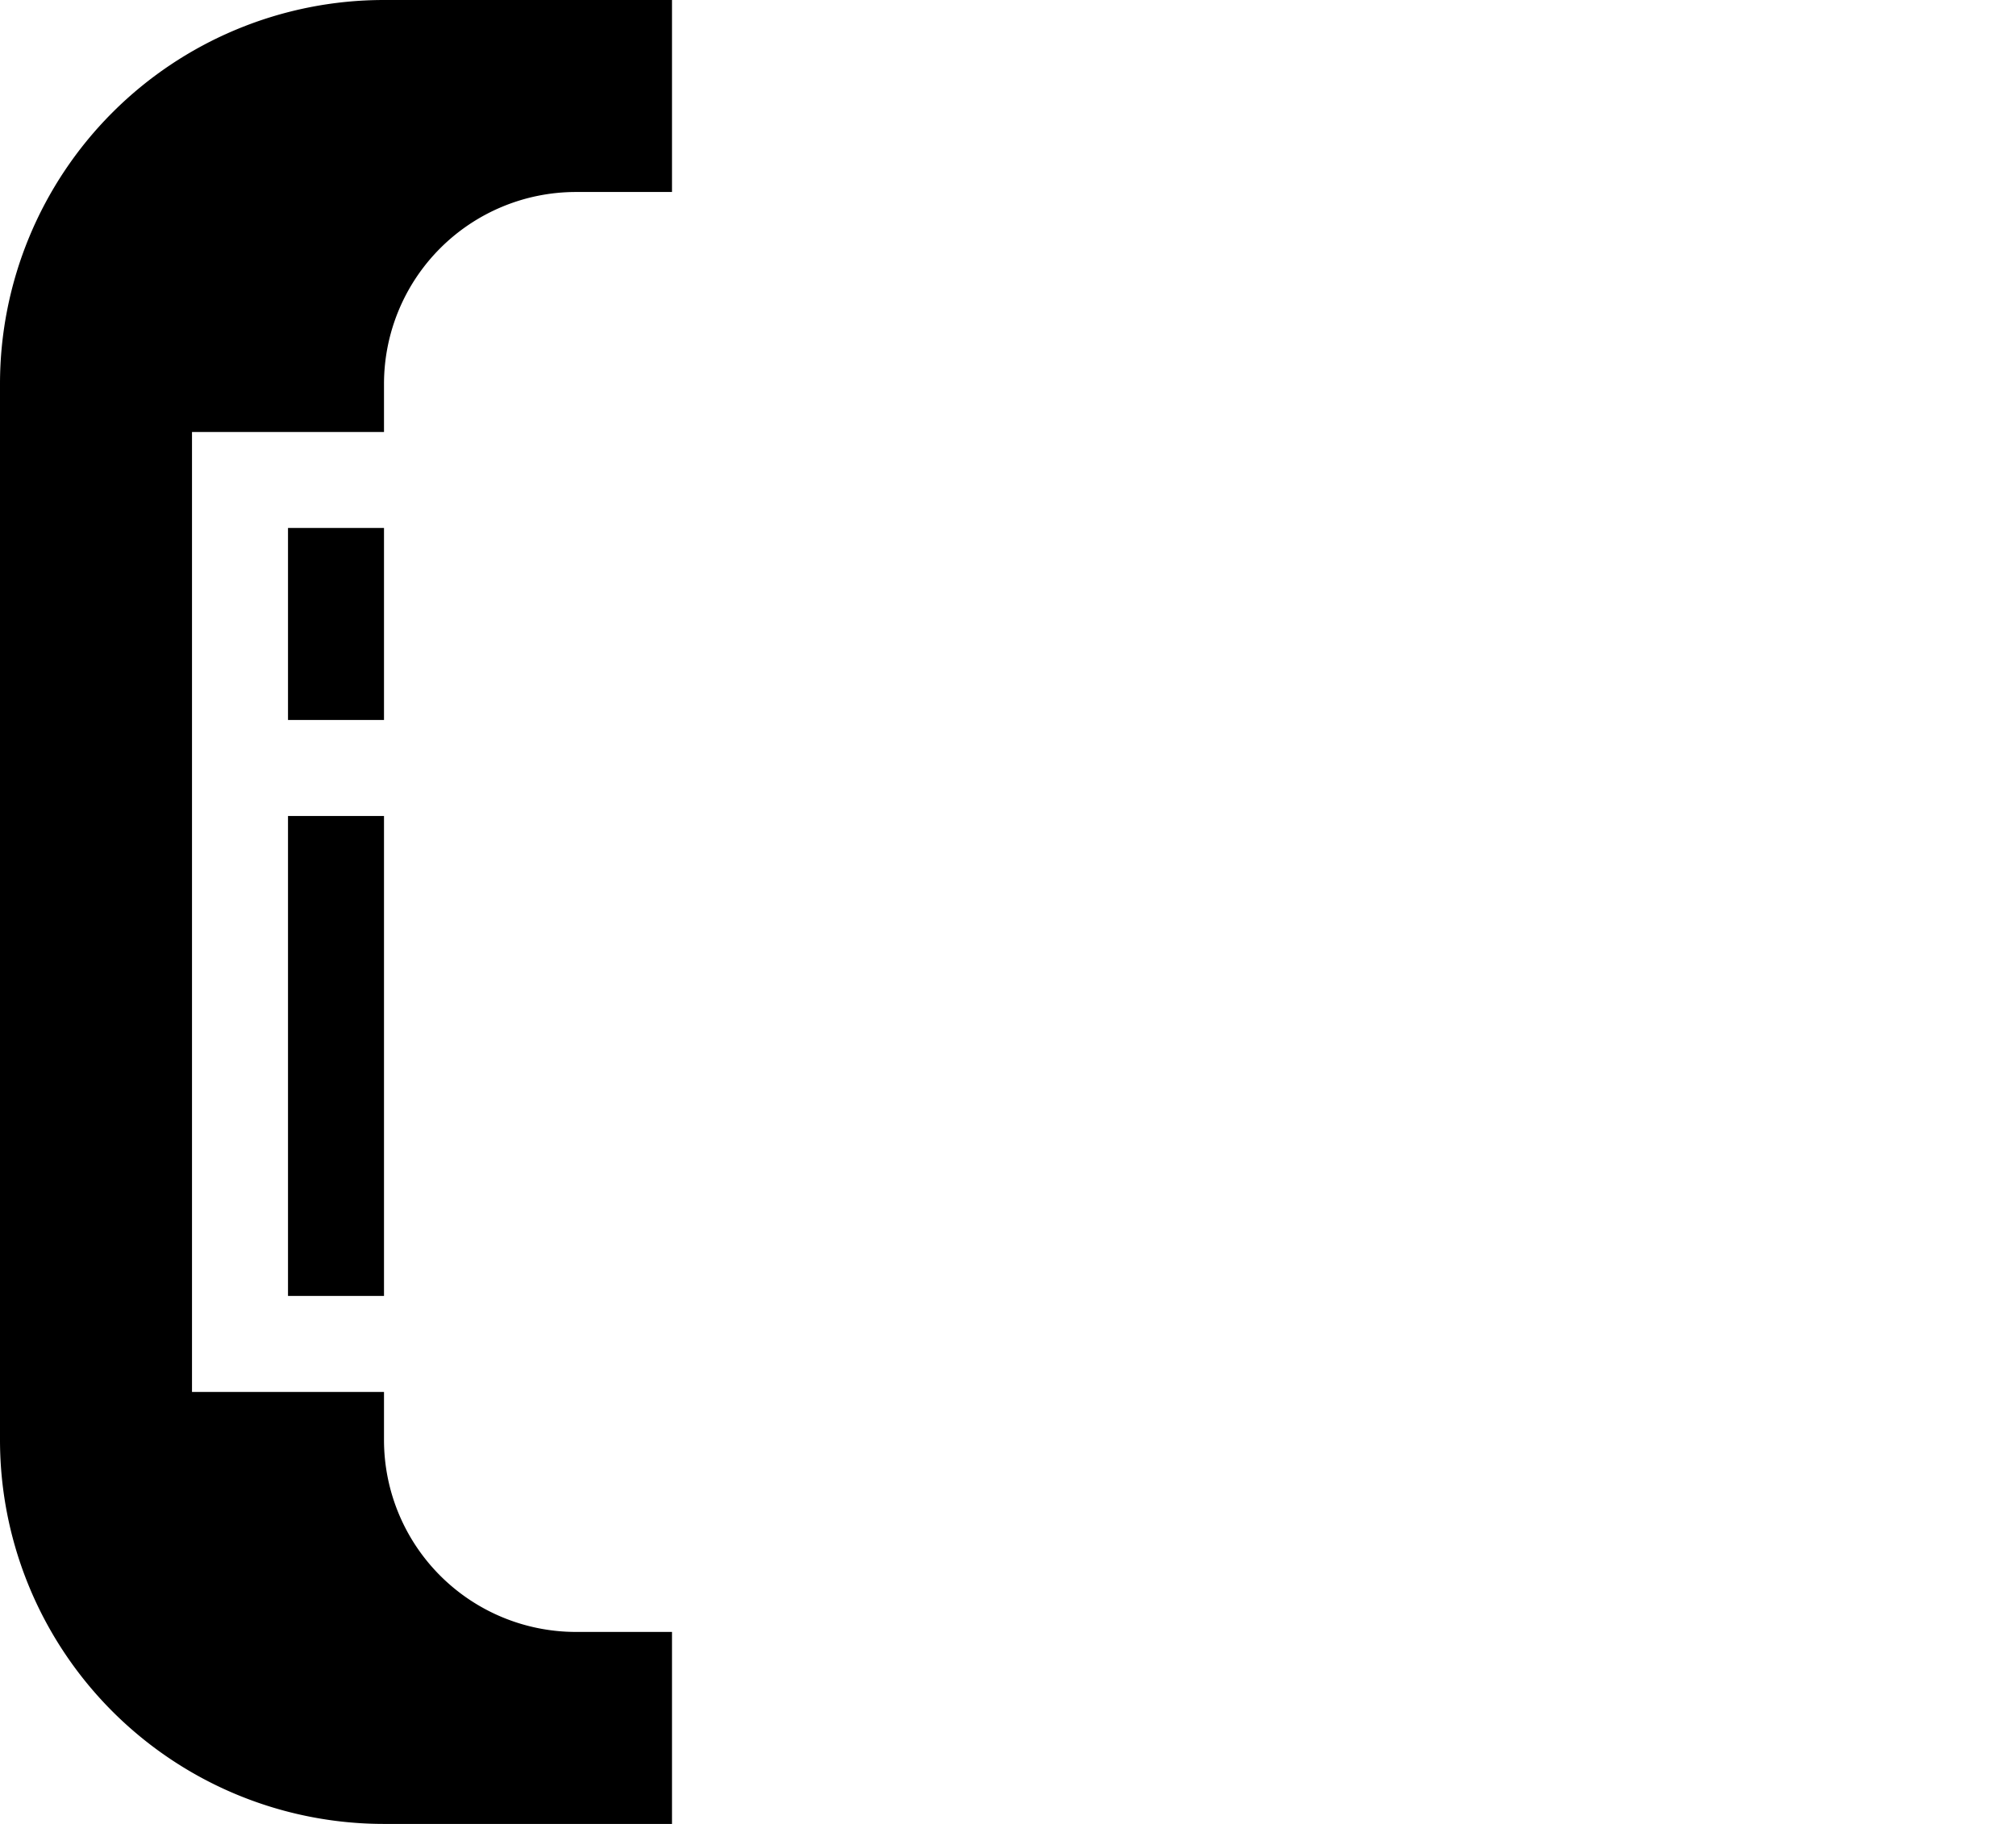<?xml version="1.0" encoding="UTF-8" standalone="no"?>
<!-- Created with Inkscape (http://www.inkscape.org/) -->

<svg
   width="21"
   height="19"
   version="1.1"
   viewBox="0 0 21 19"
   xml:space="preserve"
   id="svg1"
   sodipodi:docname="thingy-10.svg"
   inkscape:version="1.3.1 (91b66b0783, 2023-11-16)"
   xmlns:inkscape="http://www.inkscape.org/namespaces/inkscape"
   xmlns:sodipodi="http://sodipodi.sourceforge.net/DTD/sodipodi-0.dtd"
   xmlns="http://www.w3.org/2000/svg"
   xmlns:svg="http://www.w3.org/2000/svg"><sodipodi:namedview
     id="namedview1"
     pagecolor="#ffffff"
     bordercolor="#666666"
     borderopacity="1.0"
     inkscape:showpageshadow="2"
     inkscape:pageopacity="0.0"
     inkscape:pagecheckerboard="0"
     inkscape:deskcolor="#d1d1d1"
     inkscape:zoom="45.25483406"
     inkscape:cx="1.226388322"
     inkscape:cy="8.198019234"
     inkscape:window-width="2420"
     inkscape:window-height="1417"
     inkscape:window-x="1672"
     inkscape:window-y="4"
     inkscape:window-maximized="1"
     inkscape:current-layer="svg1" /><defs
     id="defs1" /><path
     id="rect4"
     style="font-variation-settings:normal;opacity:1;vector-effect:none;fill:#000000;fill-opacity:1;fill-rule:nonzero;stroke:none;stroke-width:8;stroke-linecap:butt;stroke-linejoin:bevel;stroke-miterlimit:4;stroke-dasharray:none;stroke-dashoffset:0;stroke-opacity:1;-inkscape-stroke:none;paint-order:fill markers stroke;stop-color:#000000;stop-opacity:1"
     d="M 4,0 A 4,4 0 0 0 0,4 v 0.5 10 0.5 a 4,4 0 0 0 4,4 H 7 V 17 H 6 A 2,2 0 0 1 4,15 V 14.5 H 2 V 4.5 H 4 V 4 A 2,2 0 0 1 6,2 H 7 V 0 Z M 3,5.5 v 2 h 1 v -2 z m 0,3 v 5 h 1 v -5 z" /></svg>
